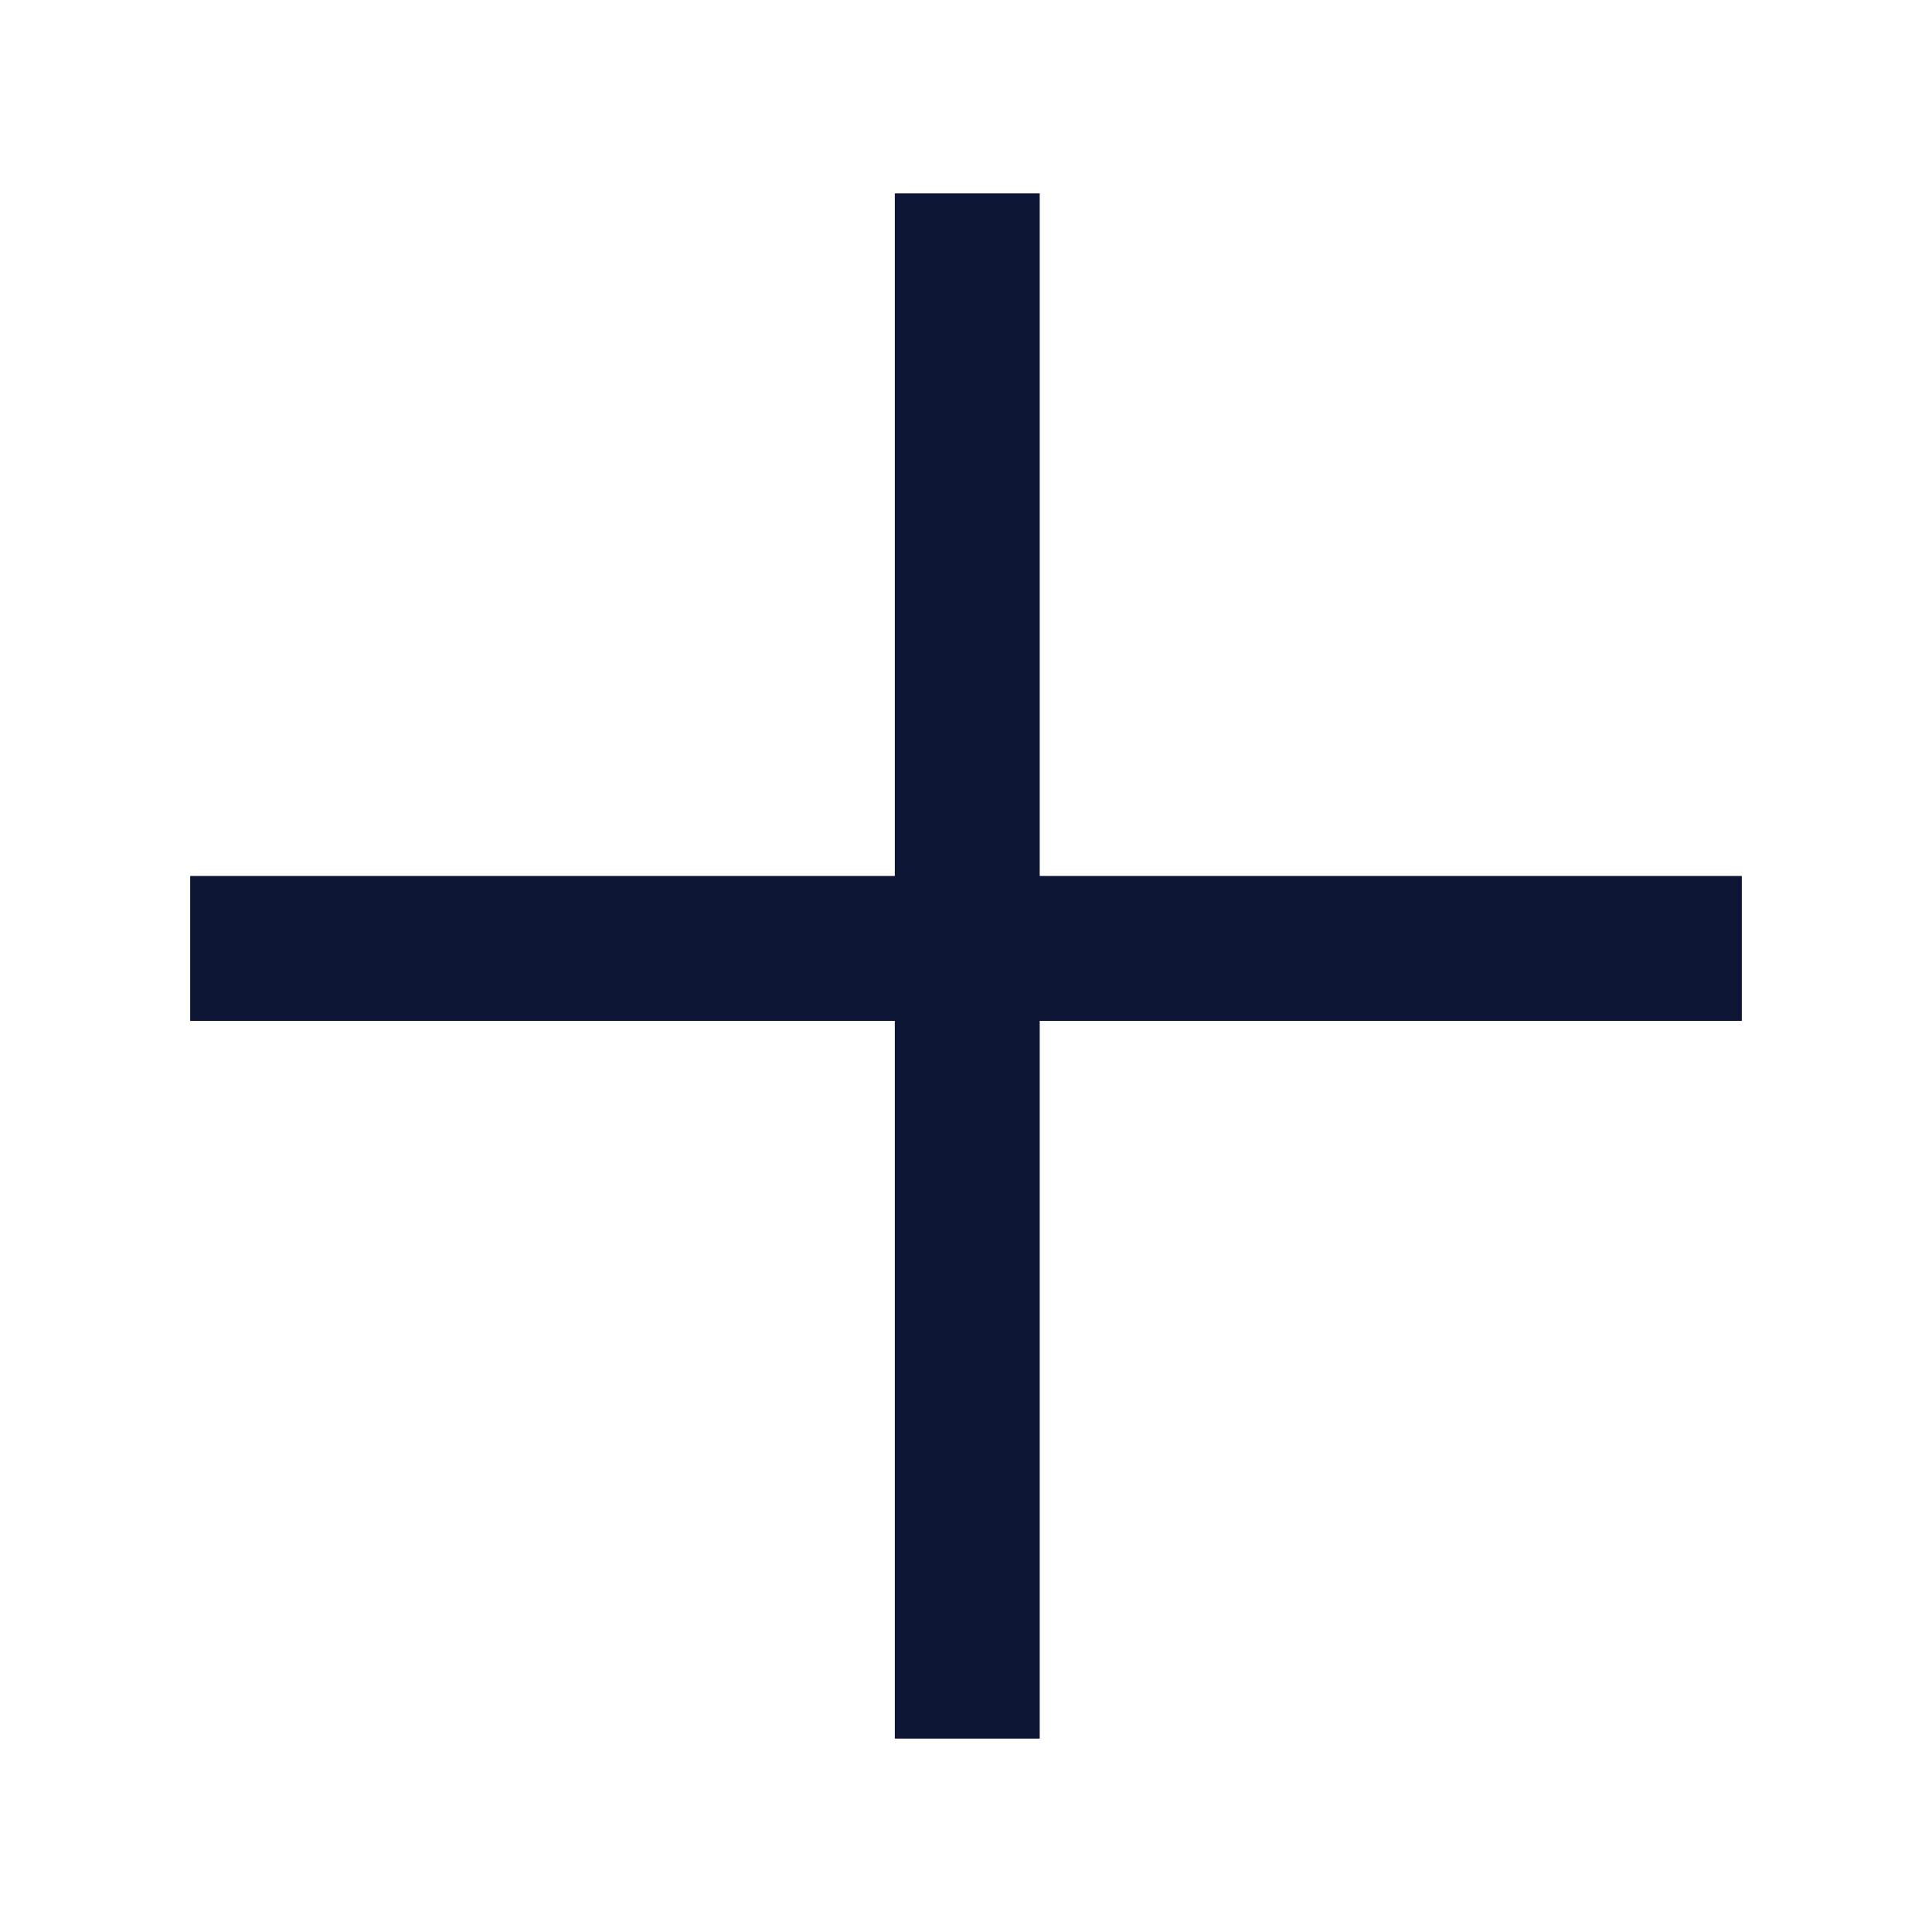 <svg width="20" height="20" viewBox="0 0 20 20" fill="none" xmlns="http://www.w3.org/2000/svg">
<path d="M10.013 2.002V17.998" stroke="#0D1735" stroke-width="1.5"/>
<path d="M1.969 9.818H18.031" stroke="#0D1735" stroke-width="1.5"/>
</svg>

